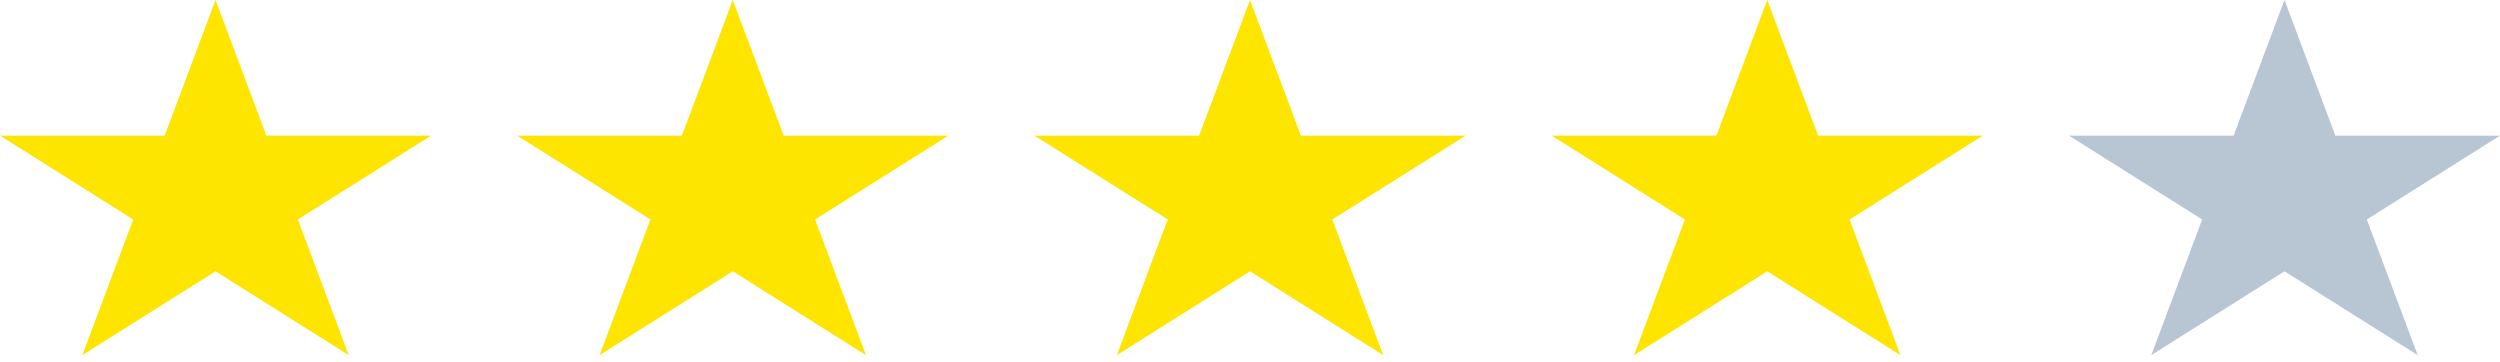 <svg width="76" height="11" viewBox="0 0 76 11" fill="none" xmlns="http://www.w3.org/2000/svg">
<path d="M6.552 0L8.098 4.124H13.103L9.054 6.672L10.601 10.796L6.552 8.247L2.503 10.796L4.049 6.672L0 4.124H5.005L6.552 0Z" fill="#FEE500"/>
<path d="M22.276 0L23.823 4.124H28.828L24.778 6.672L26.325 10.796L22.276 8.247L18.227 10.796L19.773 6.672L15.724 4.124H20.729L22.276 0Z" fill="#FEE500"/>
<path d="M38 0L39.547 4.124H44.552L40.502 6.672L42.049 10.796L38 8.247L33.951 10.796L35.498 6.672L31.448 4.124H36.453L38 0Z" fill="#FEE500"/>
<path d="M53.724 0L55.271 4.124H60.276L56.227 6.672L57.773 10.796L53.724 8.247L49.675 10.796L51.222 6.672L47.172 4.124H52.178L53.724 0Z" fill="#FEE500"/>
<path d="M69.448 0L70.995 4.124H76L71.951 6.672L73.498 10.796L69.448 8.247L65.399 10.796L66.946 6.672L62.897 4.124H67.902L69.448 0Z" fill="#B8C5D3"/>
</svg>
